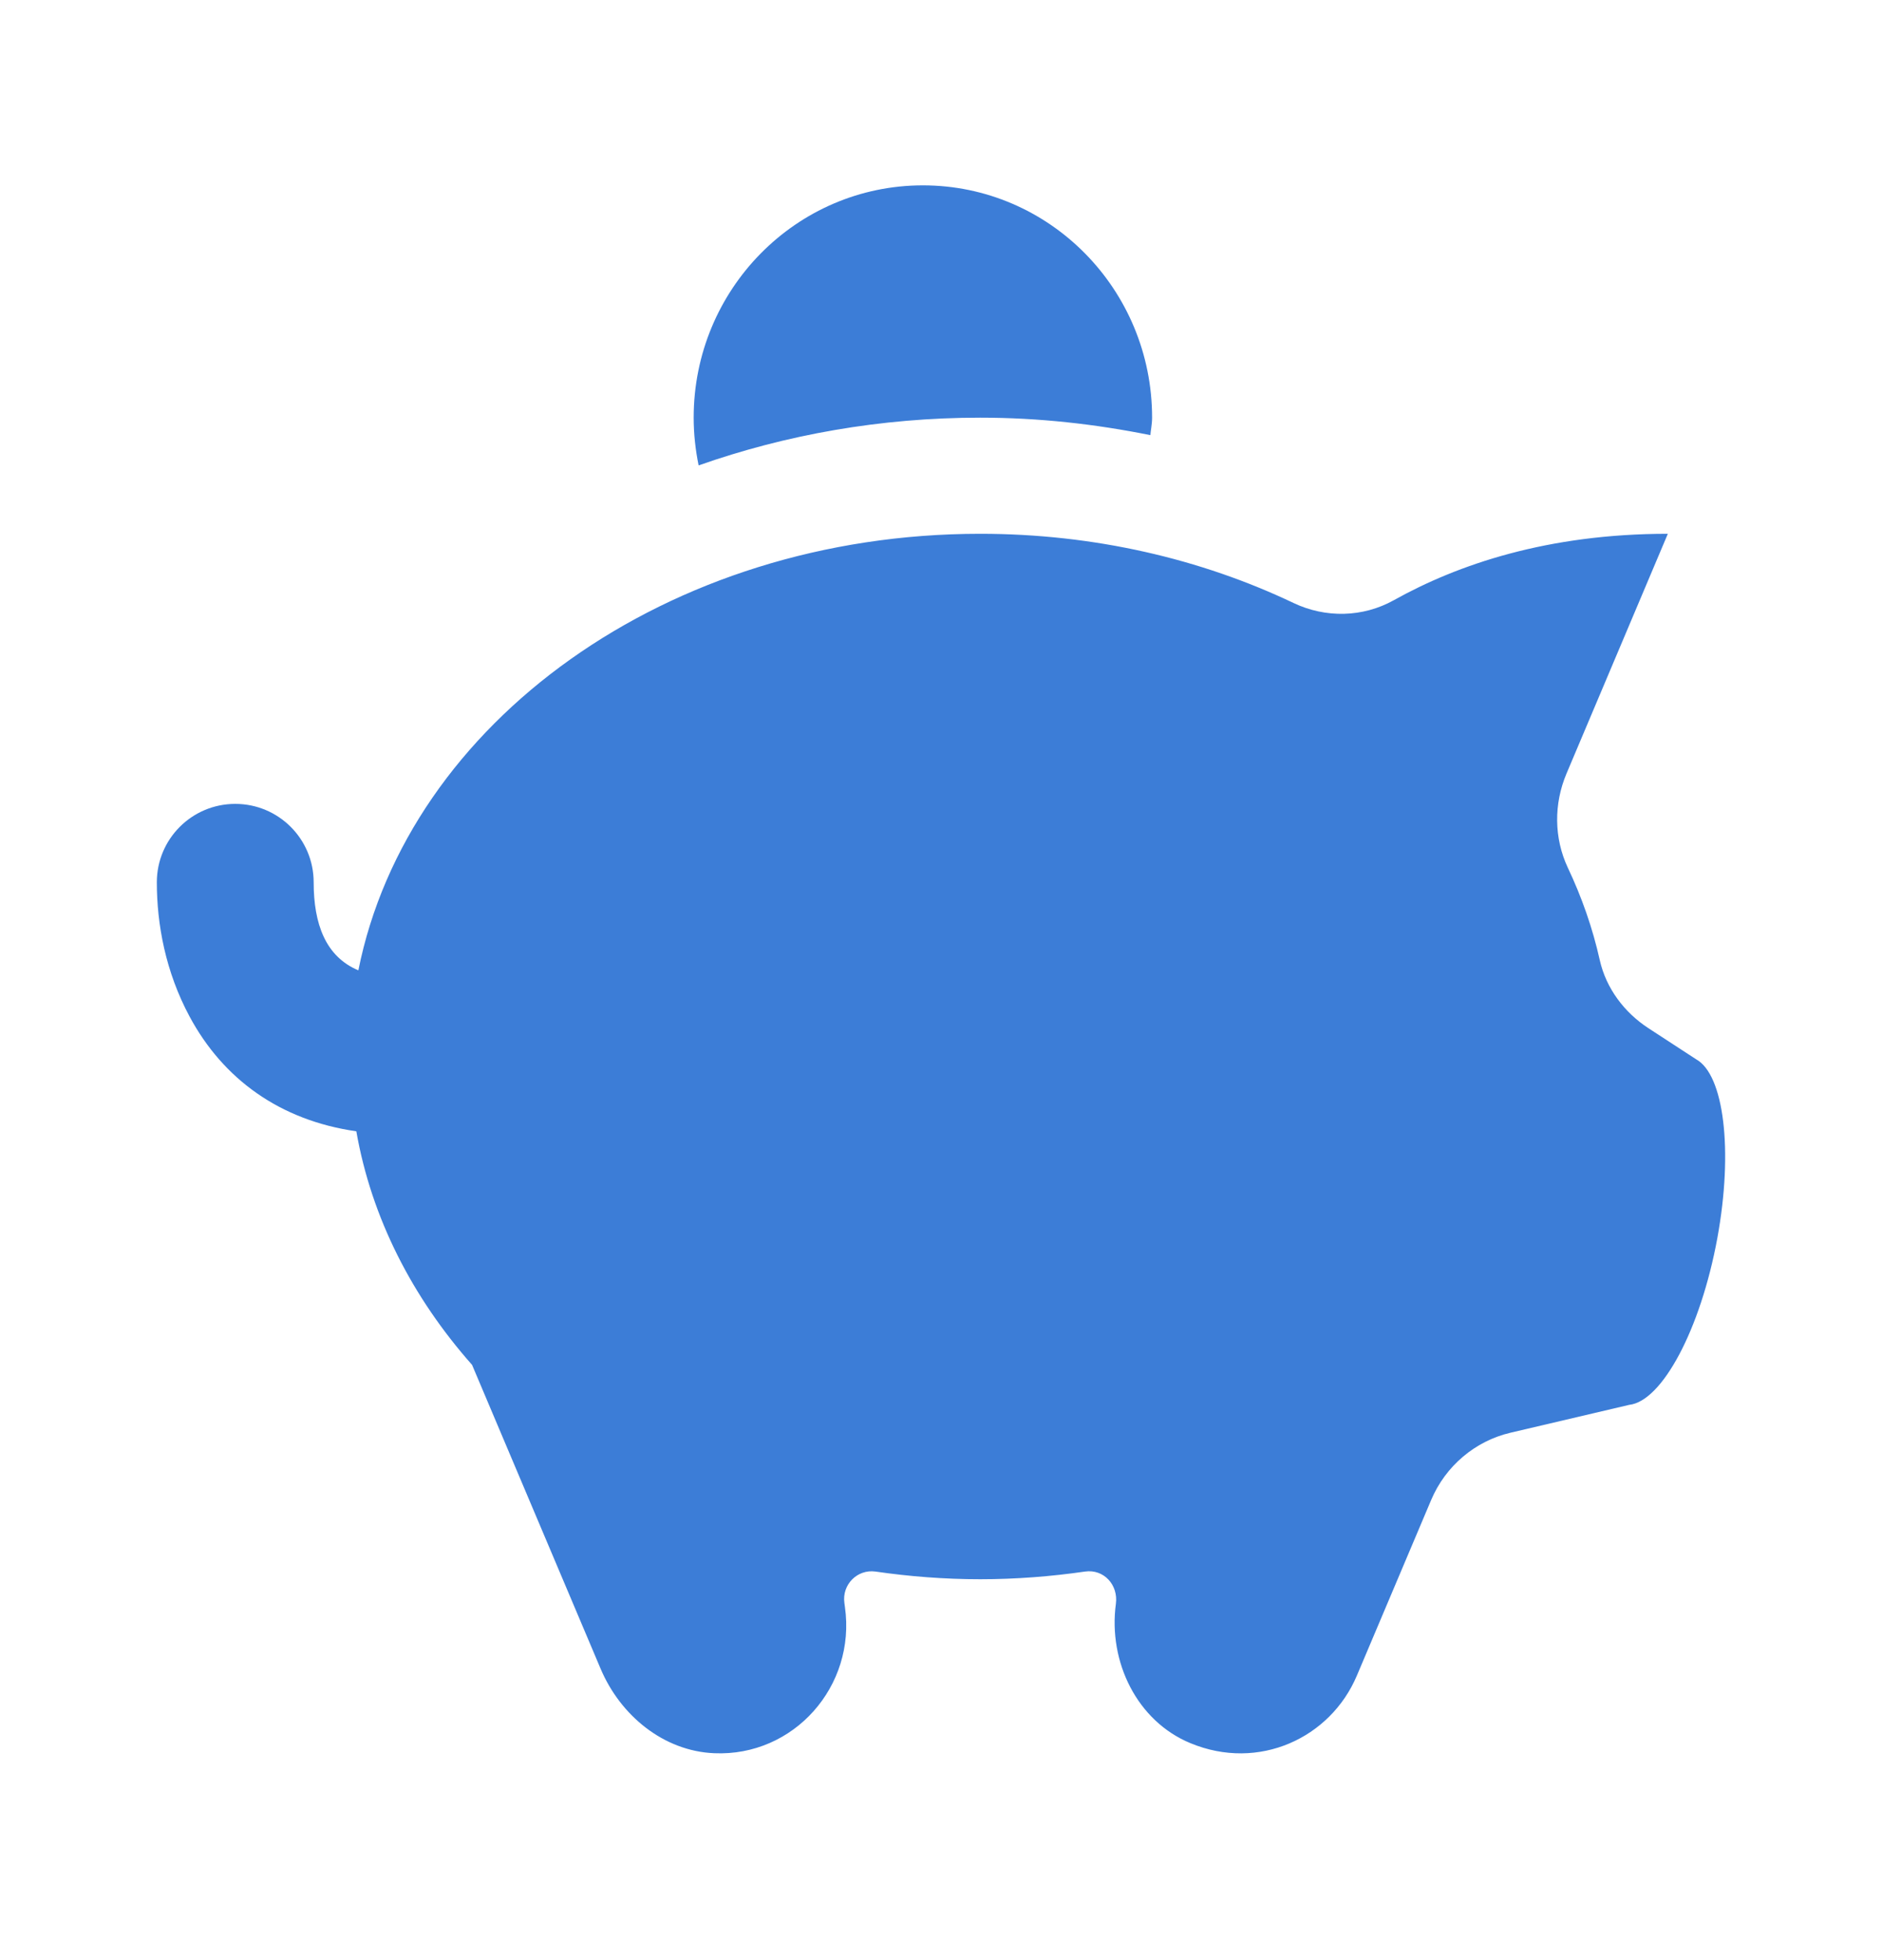 <svg width="24" height="25" viewBox="0 0 24 25" fill="none" xmlns="http://www.w3.org/2000/svg">
<path fill-rule="evenodd" clip-rule="evenodd" d="M14.67 5.55C13.972 5.409 13.248 5.327 12.5 5.327C11.229 5.327 10.018 5.545 8.909 5.936C8.869 5.739 8.846 5.536 8.846 5.327C8.846 3.69 10.155 2.364 11.769 2.364C13.383 2.364 14.692 3.69 14.692 5.327C14.692 5.372 14.687 5.415 14.681 5.459C14.677 5.489 14.672 5.519 14.67 5.55ZM20.401 12.246C20.482 12.606 20.714 12.913 21.02 13.113L21.629 13.51C21.983 13.704 22.106 14.668 21.9 15.792C21.686 16.956 21.195 17.873 20.776 17.918L19.264 18.273C18.81 18.379 18.433 18.699 18.25 19.133L17.303 21.372C16.966 22.168 16.052 22.594 15.181 22.233C14.5 21.952 14.131 21.196 14.23 20.457C14.263 20.214 14.076 20.01 13.837 20.044C13.402 20.107 12.956 20.142 12.5 20.142C12.044 20.142 11.598 20.107 11.164 20.044C10.932 20.012 10.735 20.211 10.768 20.445L10.775 20.497C10.918 21.506 10.123 22.406 9.107 22.361C8.464 22.334 7.912 21.882 7.659 21.283L6.02 17.408C5.259 16.548 4.737 15.533 4.544 14.429C3.567 14.289 2.845 13.76 2.419 12.968C2.11 12.394 2 11.787 2 11.253C2 10.7 2.448 10.253 3 10.253C3.552 10.253 4 10.7 4 11.253C4 11.784 4.152 12.201 4.57 12.376C5.202 9.217 8.512 6.808 12.5 6.808C13.954 6.808 15.318 7.13 16.494 7.69C16.903 7.885 17.379 7.876 17.775 7.655C18.59 7.2 19.735 6.808 21.269 6.808L19.976 9.868C19.814 10.252 19.816 10.689 19.993 11.066C20.172 11.444 20.31 11.838 20.401 12.246Z" fill="#3C7DD7"/>
</svg>
